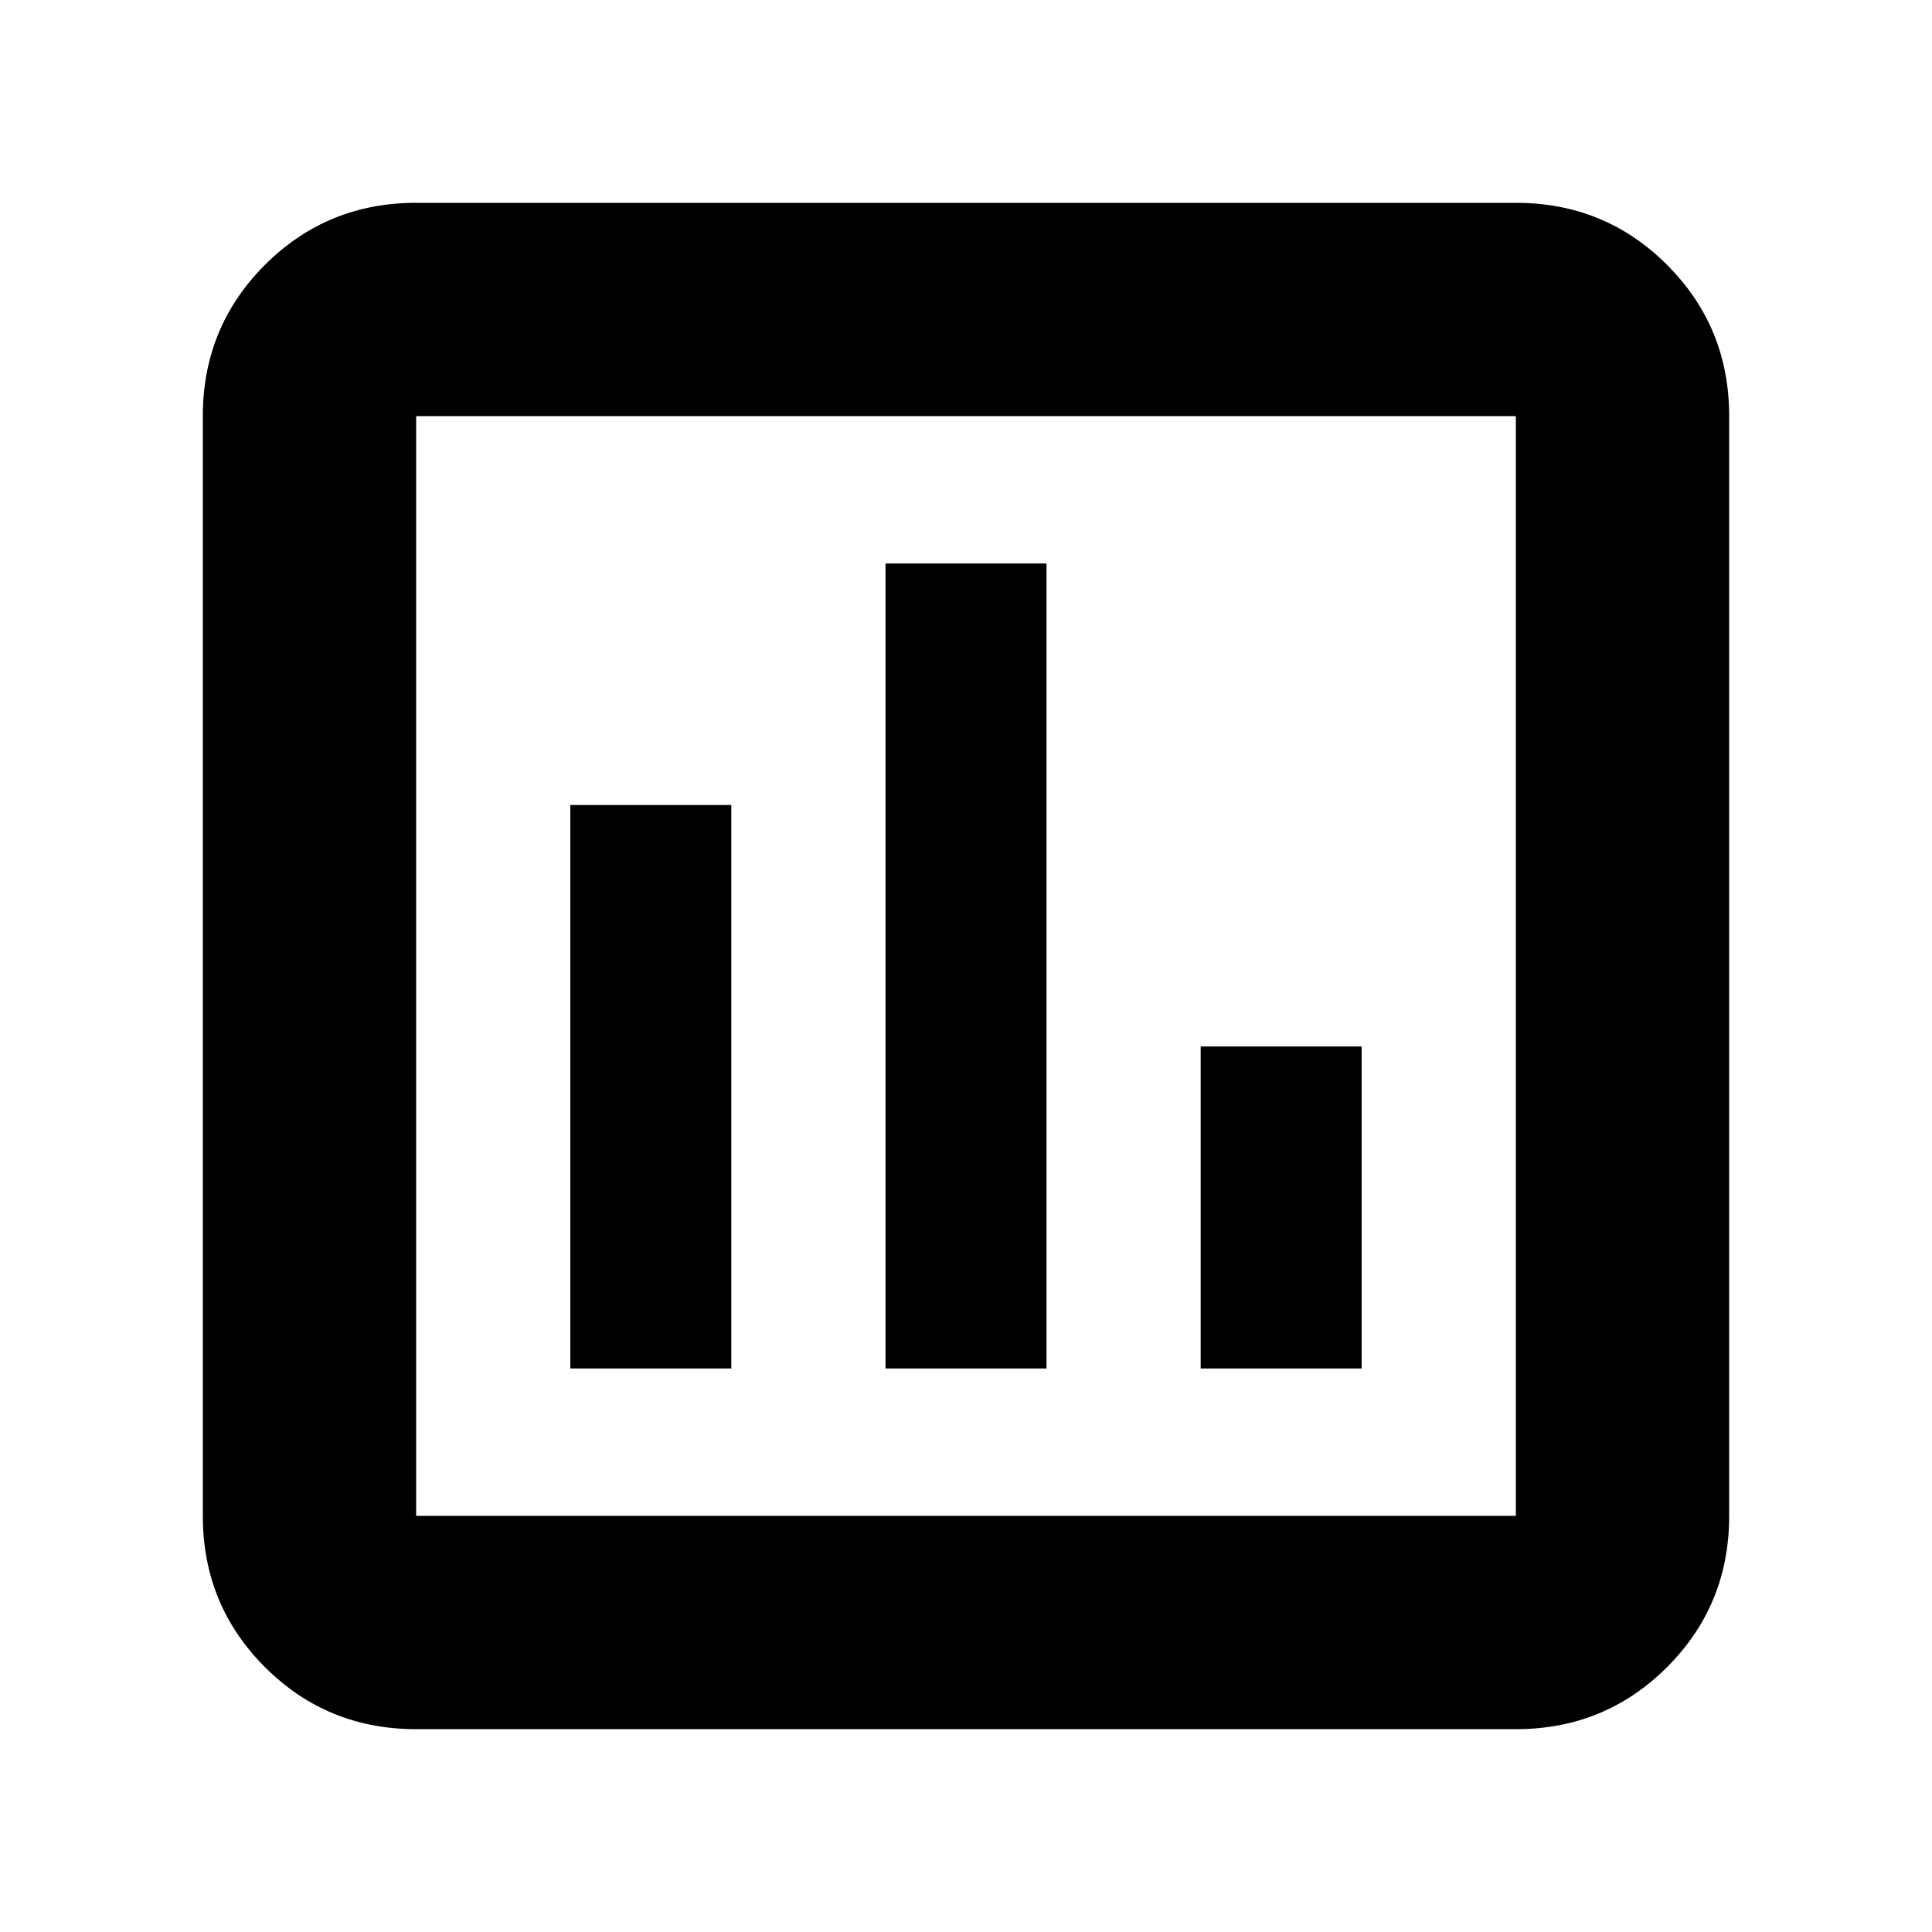 <svg xmlns="http://www.w3.org/2000/svg" height="24" viewBox="0 -960 960 960" width="24"><path d="M283.39-280h80v-280h-80v280ZM440-280h80v-400h-80v400Zm156.61 0h80v-160h-80v160ZM206.78-100.78q-44.3 0-75.15-30.85-30.85-30.85-30.85-75.15v-546.44q0-44.3 30.85-75.15 30.85-30.85 75.15-30.85h546.44q44.3 0 75.15 30.85 30.85 30.85 30.85 75.15v546.44q0 44.3-30.85 75.15-30.85 30.85-75.15 30.85H206.78Zm0-106h546.44v-546.44H206.78v546.44Zm0-546.44v546.44-546.44Z"/></svg>